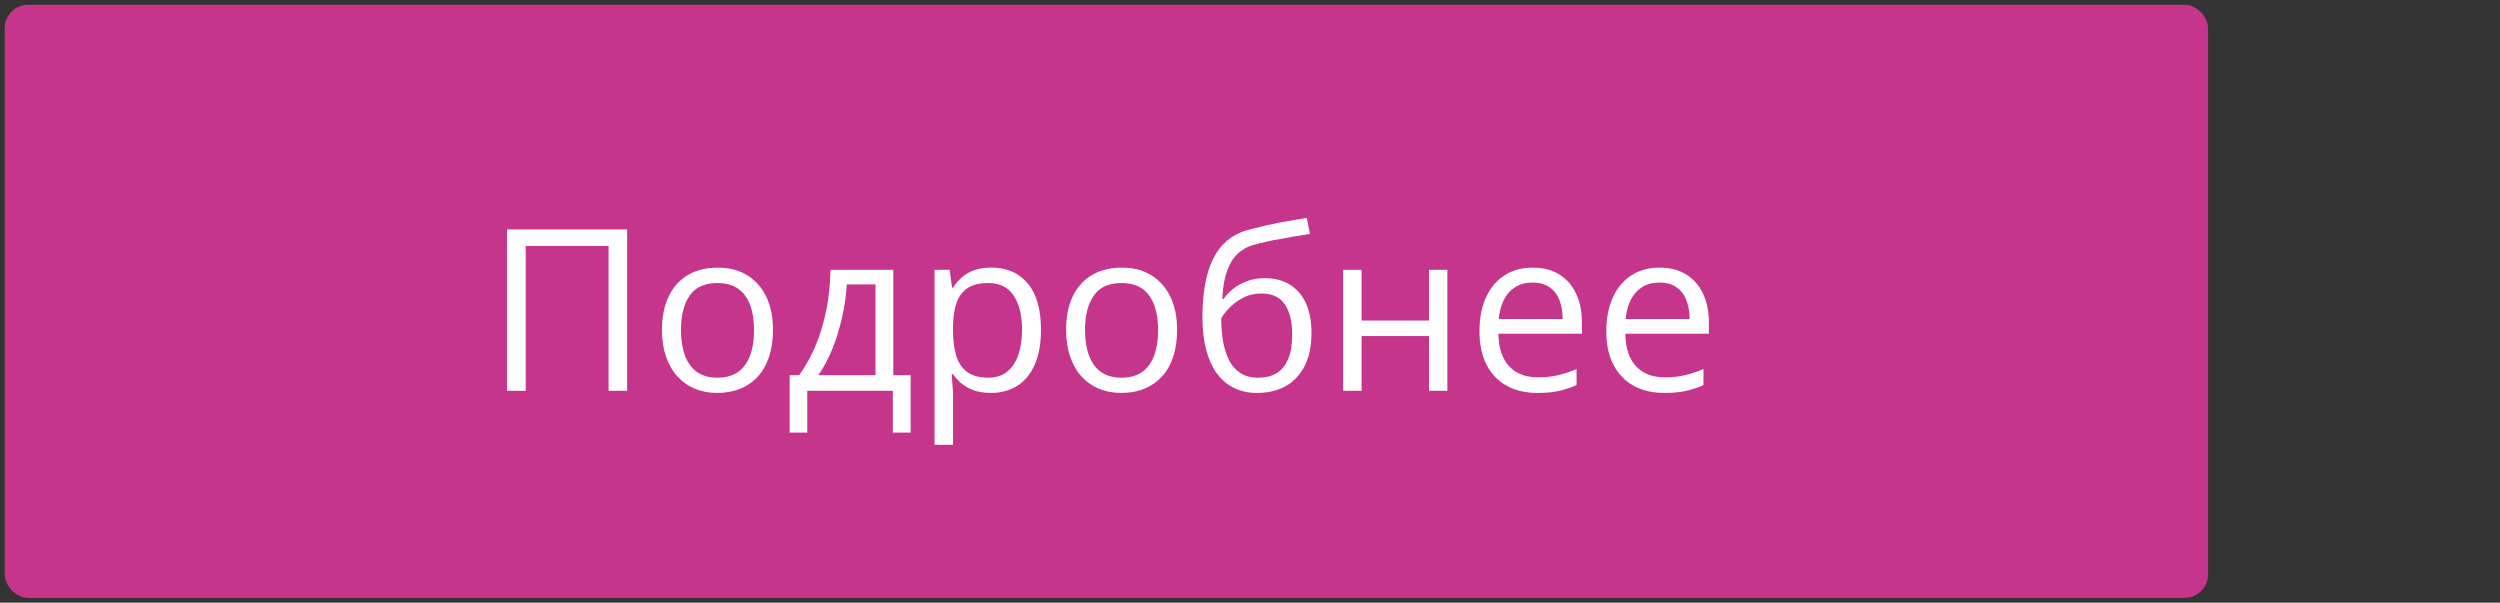 <svg width="265.5" height="64" viewBox="0 0 265.5 64" fill="none" xmlns="http://www.w3.org/2000/svg" xmlns:xlink="http://www.w3.org/1999/xlink">
	<rect x="0" y="0" width="265.5" height="64" fill="#333333" stroke="none"/>
	<desc>
			Created with Pixso.
	</desc>
	<defs>
		<clipPath id="clip11_3843">
			<rect id="Stroke 2/shopping-bag" rx="0" width="29" height="29" transform="translate(236 15.5)" fill="white" fill-opacity="0"/>
		</clipPath>
	</defs>
	<rect id="подробнее" rx="2.5" width="234" height="63" transform="translate(0.5 0.5)" fill="#C5358C" fill-opacity="1"/>
	<path id="подробнее" d="M128.23 29.1Q127.7 31.04 127.7 33.78Q127.7 35.68 128.1 37.16Q128.49 38.64 129.23 39.66Q129.78 40.41 130.5 40.89Q130.77 41.06 131.05 41.2Q132.12 41.73 133.48 41.73Q135.24 41.73 136.54 41.01Q136.92 40.8 137.24 40.53Q138.05 39.87 138.56 38.86Q139.28 37.43 139.28 35.33Q139.28 33.58 138.72 32.28Q138.33 31.38 137.67 30.76Q137.38 30.48 137.04 30.26Q135.93 29.54 134.27 29.54Q133.21 29.54 132.37 29.88Q131.52 30.21 130.91 30.71Q130.3 31.22 129.95 31.73L129.81 31.73Q129.89 29.95 130.31 28.78Q130.73 27.61 131.45 26.94Q131.65 26.75 131.89 26.59Q132.45 26.19 133.16 26Q133.71 25.84 134.43 25.68Q135.14 25.52 135.95 25.38Q136.76 25.23 137.57 25.09Q138.38 24.96 139.12 24.85L138.78 23.14Q137.31 23.37 135.77 23.66Q134.22 23.96 132.72 24.37Q131.28 24.73 130.27 25.59Q130.06 25.78 129.86 25.99Q128.76 27.16 128.23 29.1ZM53.84 24.36L53.84 41.5L55.83 41.5L55.83 26.12L64.63 26.12L64.63 41.5L66.6 41.5L66.6 24.36L53.84 24.36ZM81.68 37.87Q82.09 36.63 82.09 35.05Q82.09 32.95 81.36 31.47Q80.83 30.39 79.98 29.68Q79.67 29.42 79.31 29.2Q79.25 29.17 79.19 29.13Q77.91 28.42 76.23 28.42Q74.39 28.42 73.06 29.2Q72.65 29.44 72.3 29.75Q71.51 30.43 71.02 31.46Q70.3 32.94 70.3 35.05Q70.3 36.63 70.73 37.87Q71.16 39.12 71.94 39.97Q72.31 40.38 72.74 40.69Q73.22 41.04 73.79 41.28Q74.86 41.73 76.15 41.73Q77.53 41.73 78.63 41.28Q79.33 40.99 79.9 40.54Q80.22 40.28 80.5 39.97Q81.27 39.12 81.68 37.87ZM107.95 29.08Q106.81 28.42 105.28 28.42Q104.22 28.42 103.44 28.7Q102.66 28.99 102.12 29.48Q101.58 29.96 101.21 30.55L101.11 30.55L100.85 28.65L99.25 28.65L99.25 47.24L101.21 47.24L101.21 41.96Q101.21 41.48 101.15 40.84Q101.1 40.19 101.07 39.74L101.21 39.74Q101.57 40.28 102.12 40.73Q102.67 41.19 103.44 41.46Q104.22 41.73 105.24 41.73Q106.7 41.73 107.82 41.1Q107.93 41.04 108.04 40.97Q108.16 40.89 108.28 40.81Q109.3 40.06 109.89 38.72Q110.55 37.23 110.55 35.04Q110.55 31.72 109.12 30.07Q108.6 29.47 107.95 29.08ZM124.6 37.87Q125.01 36.63 125.01 35.05Q125.01 32.95 124.27 31.47Q123.74 30.39 122.9 29.68Q122.58 29.42 122.22 29.2Q122.16 29.17 122.1 29.13Q120.83 28.42 119.15 28.42Q117.31 28.42 115.98 29.2Q115.57 29.44 115.21 29.75Q114.43 30.43 113.93 31.46Q113.22 32.94 113.22 35.05Q113.22 36.63 113.65 37.87Q114.07 39.12 114.85 39.97Q115.22 40.38 115.65 40.69Q116.14 41.04 116.7 41.28Q117.78 41.73 119.07 41.73Q120.45 41.73 121.54 41.28Q122.24 40.99 122.81 40.54Q123.13 40.28 123.41 39.97Q124.19 39.12 124.6 37.87ZM165.59 29.14Q164.42 28.42 162.78 28.42Q161.25 28.42 160.08 29.06Q159.93 29.14 159.78 29.24Q159.54 29.4 159.31 29.58Q158.38 30.35 157.81 31.58Q157.12 33.09 157.12 35.17Q157.12 37.29 157.88 38.75Q158.37 39.7 159.12 40.35Q159.53 40.71 160.02 40.97Q161.39 41.73 163.25 41.73Q164.55 41.73 165.5 41.53Q166.46 41.33 167.43 40.9L167.43 39.19Q166.42 39.62 165.48 39.84Q164.55 40.07 163.33 40.07Q161.74 40.07 160.72 39.3Q160.47 39.11 160.26 38.88Q159.17 37.7 159.13 35.44L168 35.44L168 34.23Q168 32.48 167.38 31.18Q166.98 30.33 166.34 29.72Q166 29.4 165.59 29.14ZM179.07 29.14Q177.89 28.42 176.25 28.42Q174.73 28.42 173.55 29.06Q173.4 29.14 173.26 29.24Q173.01 29.4 172.79 29.58Q171.85 30.35 171.29 31.58Q170.59 33.09 170.59 35.17Q170.59 37.29 171.35 38.75Q171.85 39.7 172.6 40.35Q173.01 40.71 173.49 40.97Q174.87 41.73 176.72 41.73Q178.02 41.73 178.98 41.53Q179.93 41.33 180.91 40.9L180.91 39.19Q179.9 39.62 178.96 39.84Q178.02 40.07 176.8 40.07Q175.21 40.07 174.2 39.3Q173.95 39.11 173.73 38.88Q172.64 37.7 172.61 35.44L181.48 35.44L181.48 34.23Q181.48 32.48 180.86 31.18Q180.46 30.33 179.82 29.72Q179.48 29.4 179.07 29.14ZM94.87 39.84L94.87 28.65L88.2 28.65Q88.18 29.88 88.04 31.09Q87.95 31.89 87.8 32.69Q87.42 34.69 86.7 36.5Q85.97 38.32 84.87 39.84L83.86 39.84L83.86 45.94L85.73 45.94L85.73 41.5L94.82 41.5L94.82 45.94L96.71 45.94L96.71 39.84L94.87 39.84ZM144.6 34.04L144.6 28.65L142.64 28.65L142.64 41.5L144.6 41.5L144.6 35.69L151.76 35.69L151.76 41.5L153.71 41.5L153.71 28.65L151.76 28.65L151.76 34.04L144.6 34.04ZM160.92 30.49Q161.69 30.01 162.75 30.01Q163.85 30.01 164.56 30.5Q164.72 30.61 164.86 30.74Q165.34 31.18 165.61 31.86Q165.95 32.73 165.96 33.88L159.17 33.88Q159.34 32.05 160.27 31.03Q160.56 30.71 160.92 30.49ZM174.39 30.49Q175.16 30.01 176.23 30.01Q177.33 30.01 178.03 30.5Q178.19 30.61 178.34 30.74Q178.82 31.18 179.08 31.86Q179.43 32.73 179.44 33.88L172.64 33.88Q172.82 32.05 173.75 31.03Q174.04 30.71 174.39 30.49ZM72.73 37.73Q72.32 36.6 72.32 35.05Q72.32 32.71 73.25 31.38Q73.49 31.04 73.81 30.78Q74.7 30.06 76.19 30.06Q77.55 30.06 78.4 30.67Q78.53 30.76 78.65 30.87Q79.32 31.45 79.67 32.4Q80.08 33.51 80.08 35.05Q80.08 36.6 79.67 37.73Q79.32 38.7 78.64 39.3Q78.52 39.4 78.4 39.49Q77.53 40.11 76.2 40.11Q74.85 40.11 74 39.49Q73.88 39.41 73.78 39.32Q73.09 38.72 72.73 37.73ZM102.79 30.57Q103.61 30.06 104.94 30.06Q106.12 30.06 106.9 30.61Q107.34 30.92 107.66 31.4Q108.54 32.74 108.54 35.01Q108.54 36.51 108.15 37.67Q107.76 38.82 106.96 39.47Q106.82 39.58 106.68 39.67Q105.96 40.11 104.97 40.11Q103.57 40.11 102.75 39.53Q102.63 39.44 102.53 39.35Q101.87 38.78 101.56 37.82Q101.21 36.69 101.21 35.06L101.21 34.69Q101.23 33.14 101.6 32.11Q101.9 31.3 102.47 30.81Q102.62 30.68 102.79 30.57ZM115.64 37.73Q115.23 36.6 115.23 35.05Q115.23 32.71 116.17 31.38Q116.41 31.04 116.72 30.78Q117.62 30.06 119.1 30.06Q120.46 30.06 121.32 30.67Q121.45 30.76 121.57 30.87Q122.23 31.45 122.58 32.4Q122.99 33.51 122.99 35.05Q122.99 36.6 122.58 37.73Q122.23 38.7 121.55 39.3Q121.44 39.4 121.31 39.49Q120.45 40.11 119.11 40.11Q117.77 40.11 116.91 39.49Q116.8 39.41 116.69 39.32Q116 38.72 115.64 37.73ZM89.93 30.2L92.98 30.2L92.98 39.84L86.9 39.84Q87.75 38.65 88.4 37.05Q89.04 35.45 89.43 33.68Q89.83 31.91 89.93 30.2ZM135.55 39.64Q134.75 40.11 133.63 40.11Q132.45 40.11 131.68 39.58Q131.5 39.46 131.34 39.32Q130.81 38.85 130.48 38.16Q130.05 37.25 129.87 36.13Q129.69 35 129.69 33.81Q129.96 33.32 130.56 32.69Q131.16 32.07 132.03 31.62Q132.14 31.56 132.25 31.51Q133.03 31.17 133.96 31.17Q135.2 31.17 135.95 31.78Q136.24 32.01 136.45 32.33Q137.23 33.48 137.23 35.52Q137.23 37.15 136.79 38.16Q136.39 39.09 135.68 39.56Q135.62 39.6 135.55 39.64Z" fill="#FFFFFF" fill-opacity="1" fill-rule="evenodd"/>
</svg>
